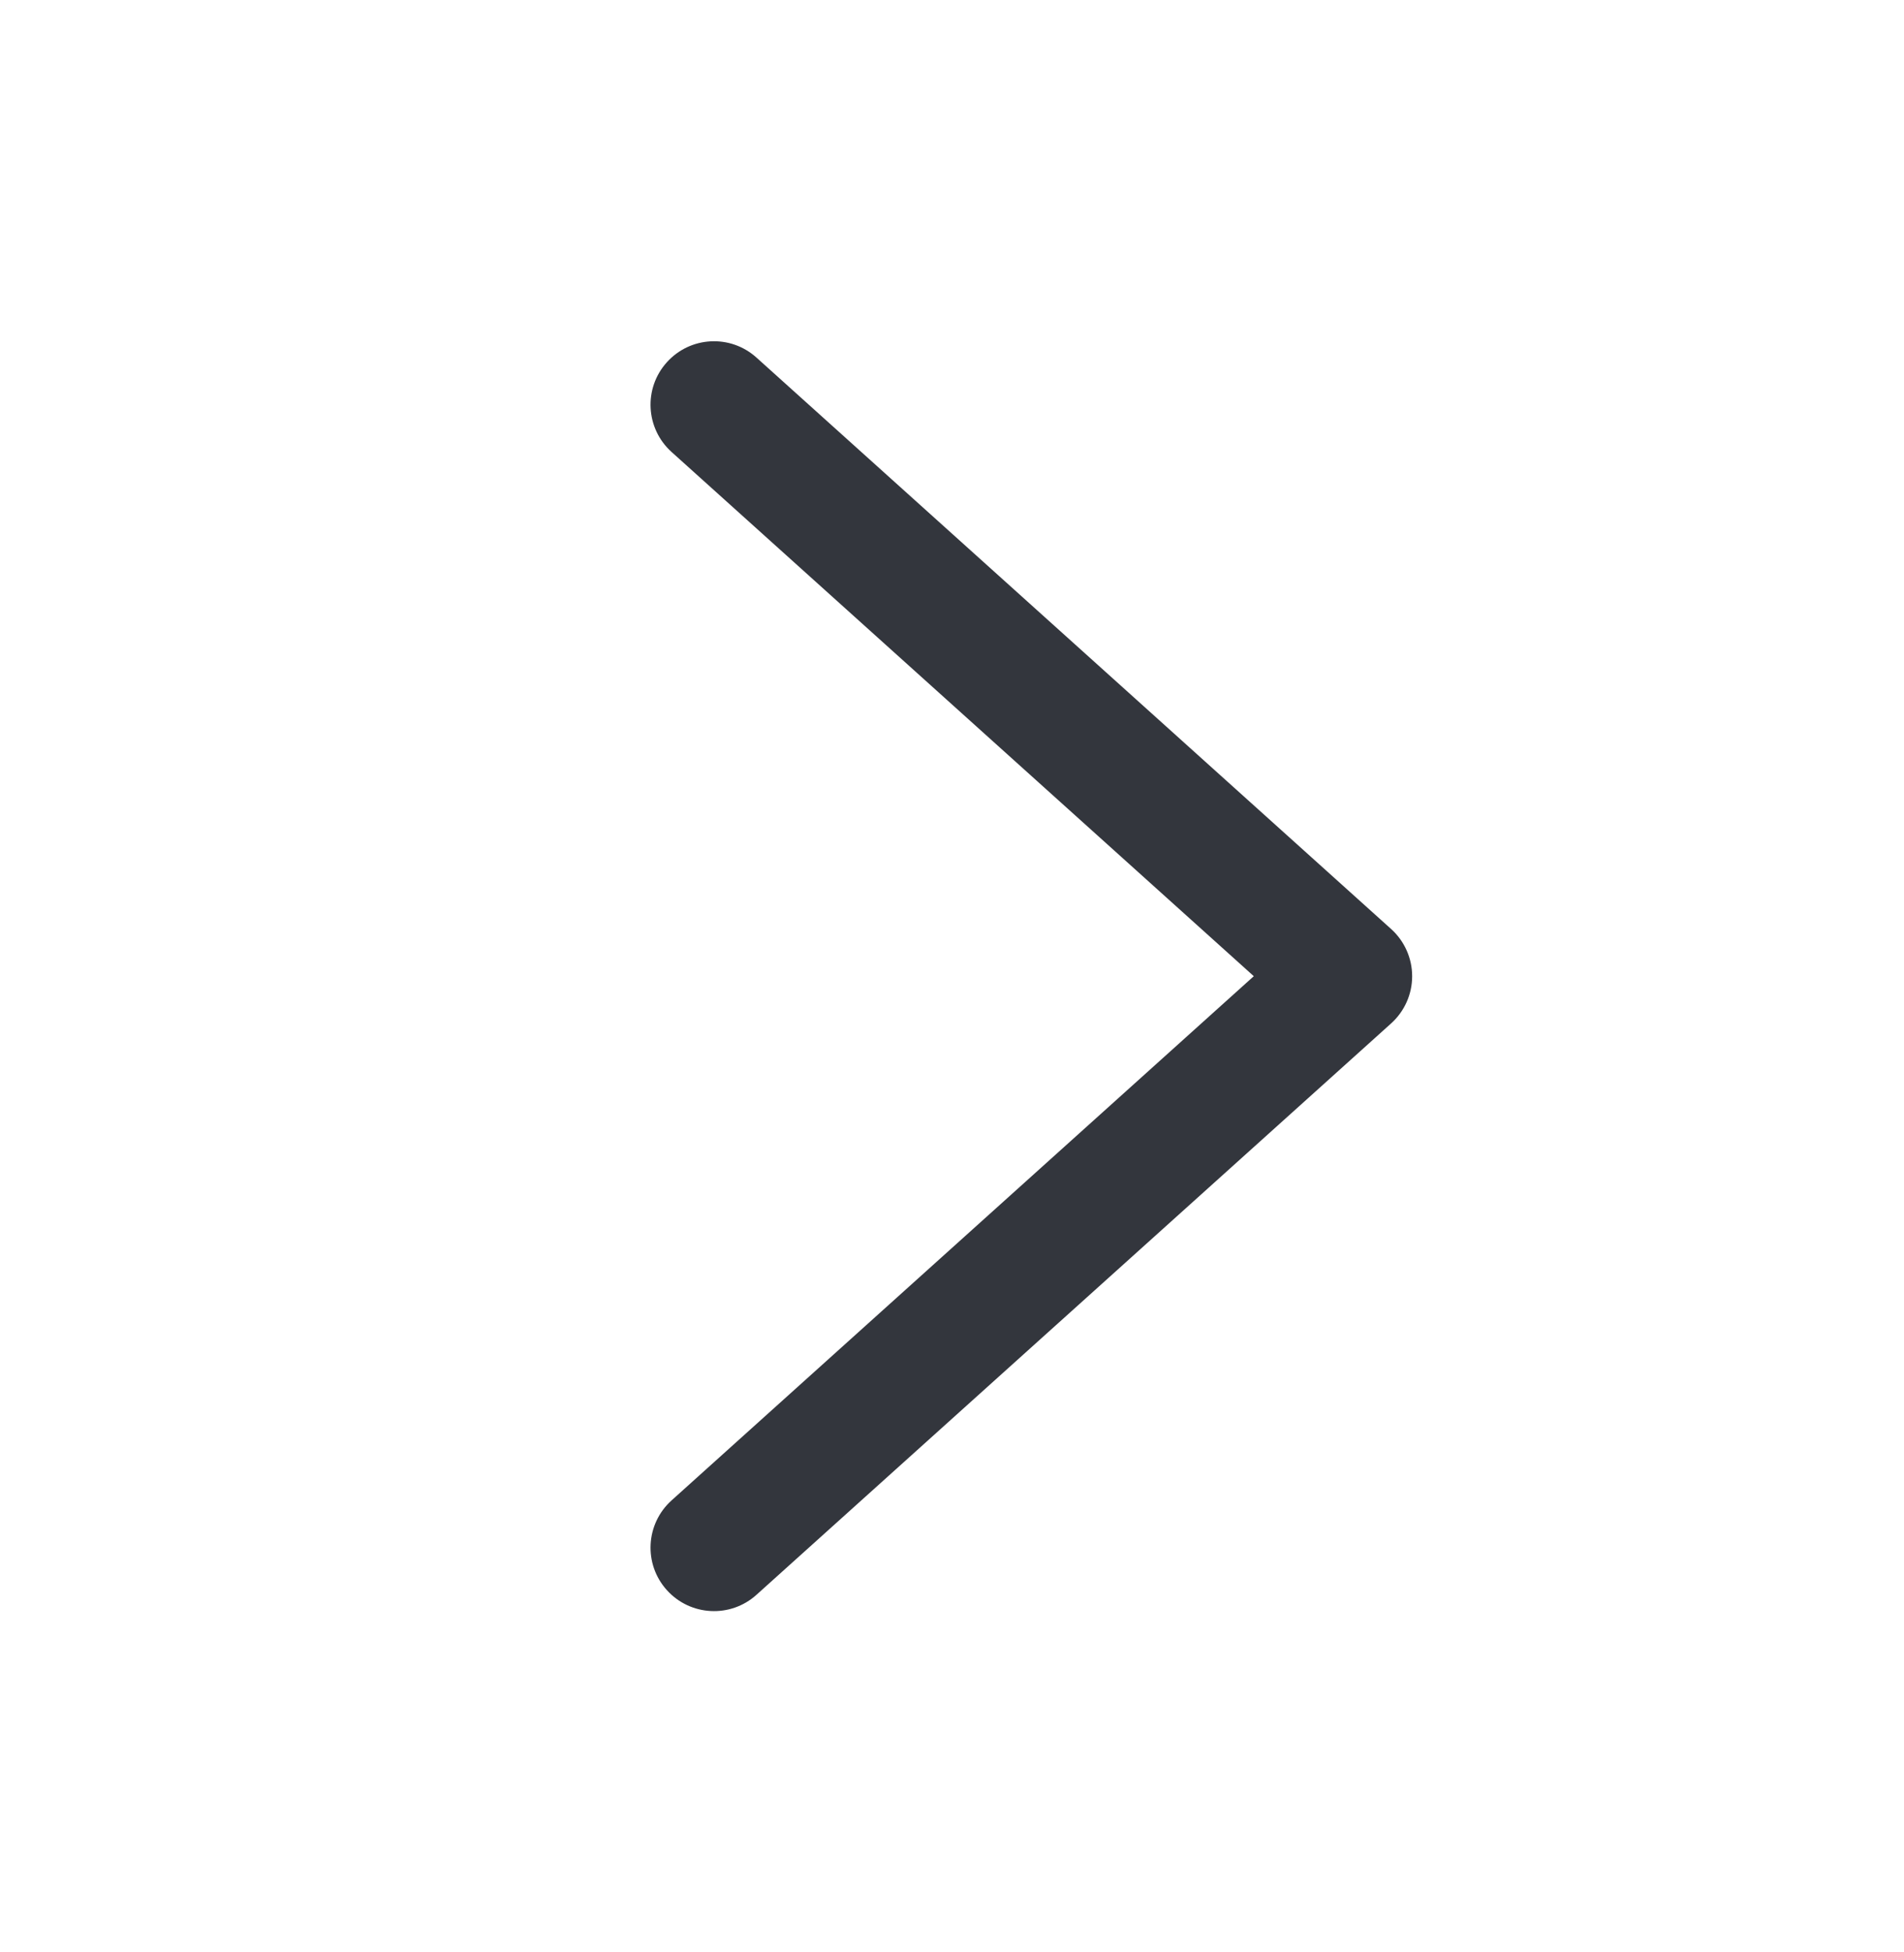 <svg width="40" height="41" viewBox="0 0 40 41" fill="none" xmlns="http://www.w3.org/2000/svg">
<path fill-rule="evenodd" clip-rule="evenodd" d="M14.009 33.392C14.502 33.939 15.345 33.984 15.892 33.491L29.225 21.492C29.506 21.239 29.667 20.879 29.667 20.501C29.667 20.123 29.506 19.762 29.225 19.509L15.892 7.509C15.345 7.016 14.502 7.06 14.009 7.608C13.516 8.155 13.561 8.998 14.108 9.491L26.34 20.5L14.108 31.509C13.561 32.002 13.516 32.845 14.009 33.392Z" fill="#33363D"/>
</svg>
